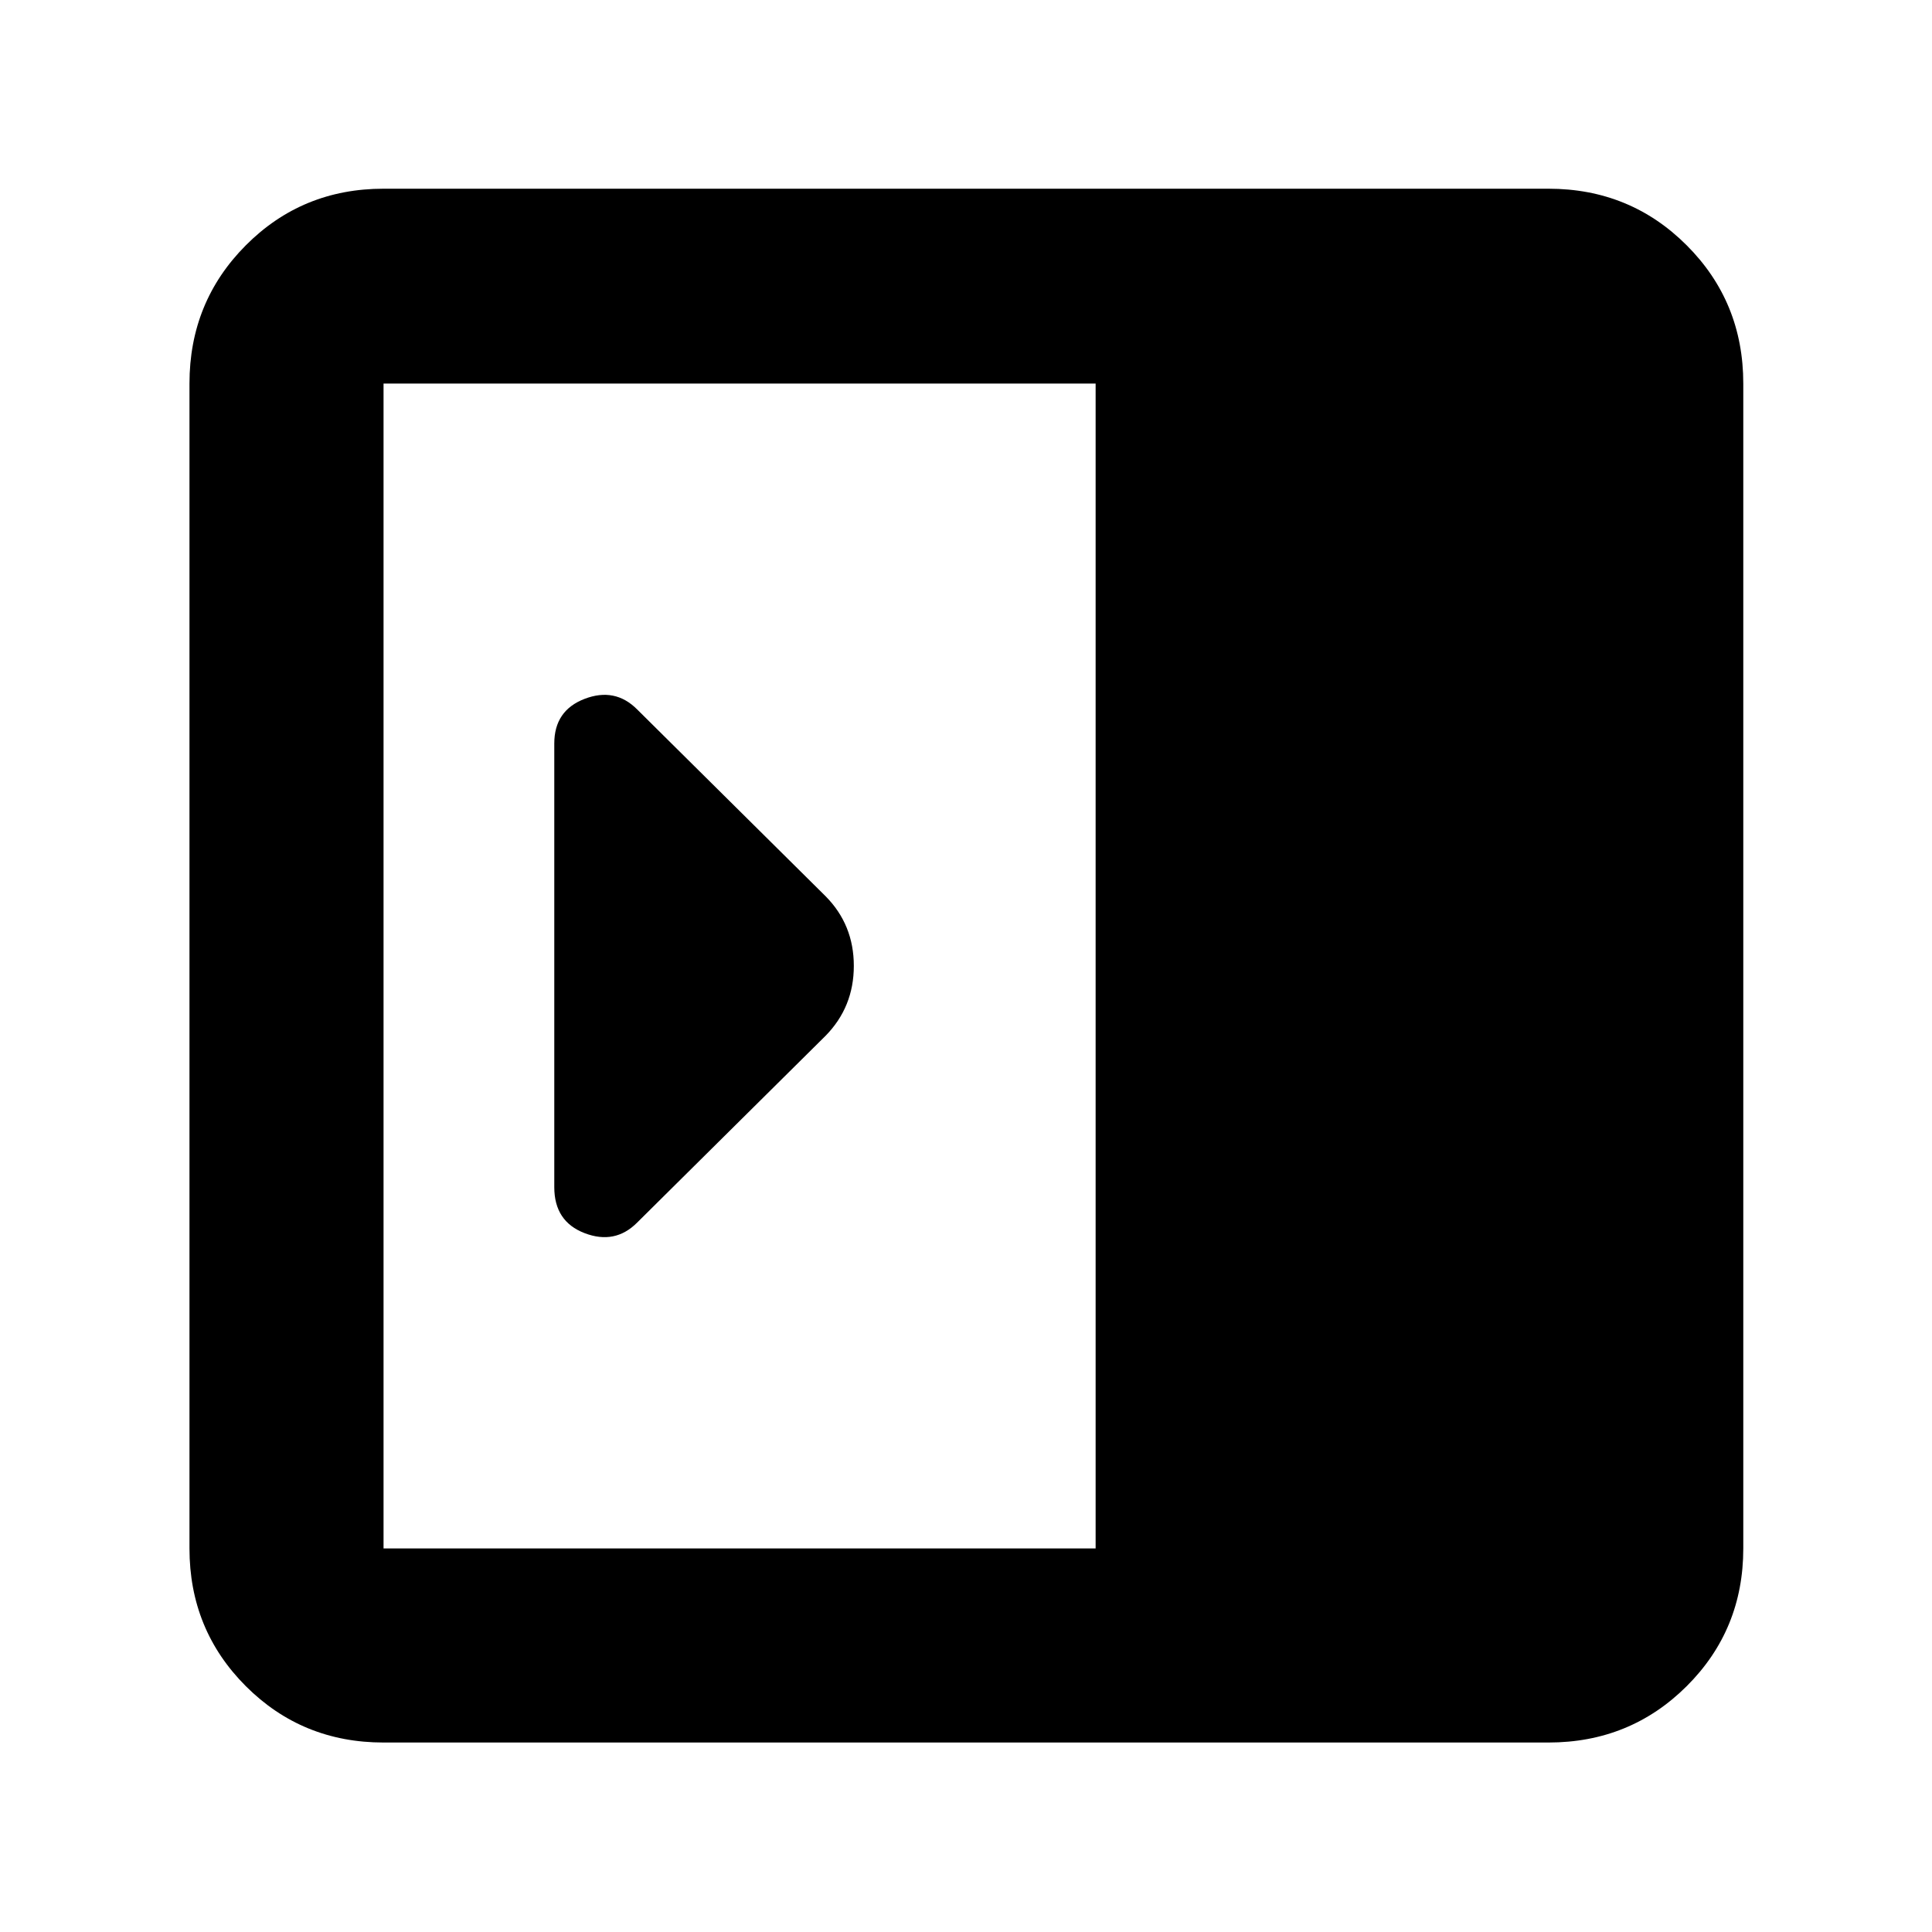 <svg xmlns="http://www.w3.org/2000/svg" height="40" viewBox="0 -960 960 960" width="40"><path d="M275.42-370.1q0 17.06 15.07 22.84 15.08 5.78 26.06-5.2l93.64-92.83q14.07-14.31 14.07-34.78t-14.07-34.64l-93.64-92.83q-10.98-10.98-26.06-5.2-15.07 5.78-15.07 22.18v220.46ZM190.58-94.15q-40.42 0-68.43-28-28-28.01-28-68.43v-578.84q0-40.57 28-68.69 28.01-28.12 68.43-28.12h578.84q40.57 0 68.69 28.12 28.12 28.12 28.12 68.69v578.84q0 40.42-28.12 68.43-28.12 28-68.69 28H190.58Zm353.83-96.43v-578.84H190.58v578.84h353.83Z"/></svg>